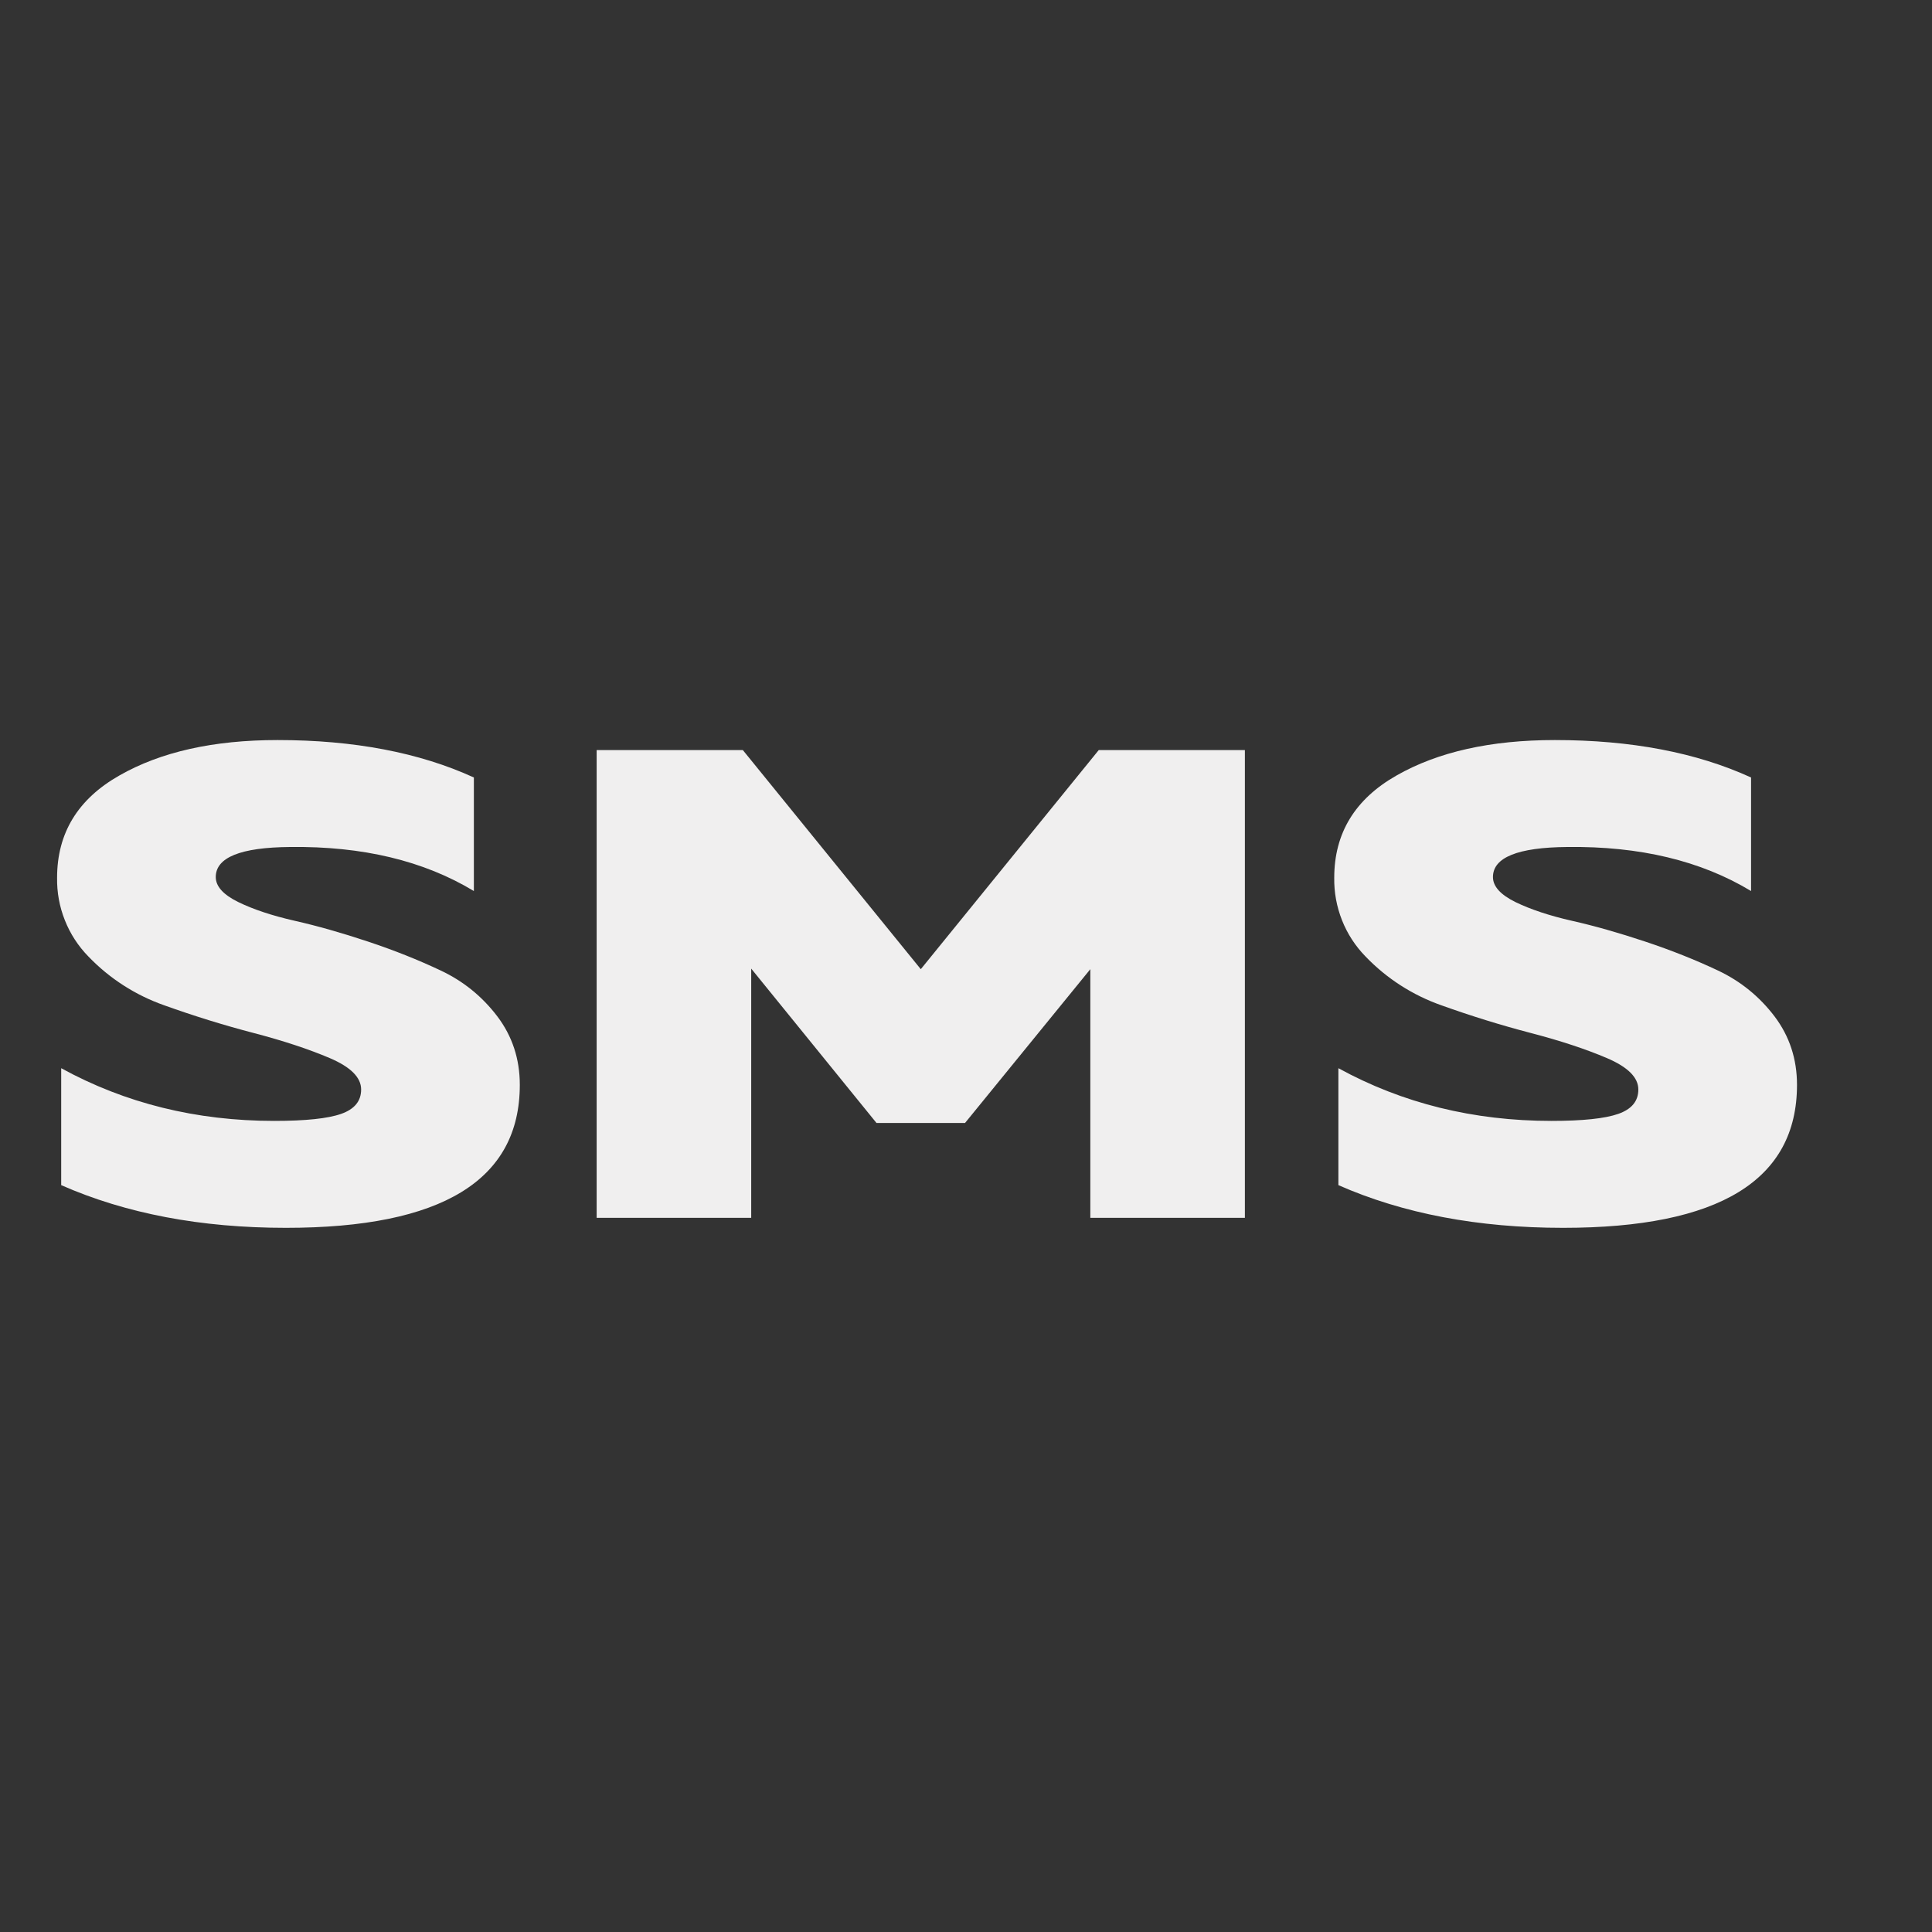<svg width="40" height="40" viewBox="0 0 40 40" fill="none" xmlns="http://www.w3.org/2000/svg">
<rect x="0" y="0" width="40" height="40" fill="#333333" stroke="none"/>
<path d="M1.182 18.172C1.182 17.25 1.611 16.544 2.471 16.056C3.328 15.566 4.421 15.322 5.747 15.322C7.326 15.322 8.681 15.58 9.811 16.097V18.448C8.774 17.821 7.505 17.517 6.006 17.536C4.98 17.544 4.467 17.753 4.467 18.158C4.467 18.352 4.623 18.524 4.935 18.677C5.245 18.828 5.635 18.958 6.102 19.064C6.568 19.169 7.073 19.313 7.615 19.493C8.157 19.673 8.661 19.874 9.128 20.095C9.596 20.316 9.984 20.632 10.296 21.042C10.607 21.453 10.762 21.926 10.762 22.461C10.762 24.435 9.148 25.421 5.92 25.421C4.156 25.421 2.605 25.126 1.267 24.537V22.116C2.594 22.843 4.064 23.207 5.678 23.207C6.323 23.207 6.785 23.159 7.062 23.062C7.338 22.965 7.477 22.798 7.477 22.557C7.477 22.308 7.261 22.092 6.828 21.907C6.396 21.723 5.871 21.549 5.255 21.388C4.63 21.225 4.012 21.033 3.404 20.815C2.808 20.606 2.268 20.26 1.831 19.804C1.62 19.589 1.454 19.334 1.343 19.053C1.231 18.773 1.177 18.474 1.182 18.173V18.172ZM25.774 15.53V25.214H22.574V20.066L19.98 23.25H18.147L15.553 20.054V25.214H12.353V15.53H15.38L19.064 20.066L22.748 15.53H25.774ZM27.624 18.172C27.624 17.25 28.054 16.544 28.913 16.056C29.772 15.566 30.864 15.322 32.191 15.322C33.77 15.322 35.124 15.58 36.254 16.097V18.448C35.217 17.821 33.948 17.517 32.45 17.536C31.423 17.544 30.91 17.753 30.91 18.158C30.91 18.352 31.066 18.524 31.377 18.677C31.688 18.828 32.078 18.958 32.545 19.064C33.012 19.169 33.516 19.313 34.058 19.493C34.6 19.673 35.104 19.874 35.572 20.095C36.038 20.316 36.427 20.632 36.739 21.042C37.05 21.453 37.205 21.926 37.205 22.461C37.205 24.435 35.592 25.421 32.363 25.421C30.599 25.421 29.047 25.126 27.71 24.537V22.116C29.037 22.843 30.506 23.207 32.121 23.207C32.766 23.207 33.227 23.159 33.504 23.062C33.781 22.965 33.92 22.798 33.92 22.557C33.92 22.308 33.703 22.092 33.27 21.907C32.839 21.723 32.314 21.549 31.697 21.388C31.072 21.225 30.454 21.033 29.846 20.815C29.25 20.606 28.71 20.26 28.273 19.804C28.062 19.589 27.896 19.334 27.785 19.053C27.674 18.773 27.619 18.474 27.624 18.173V18.172Z" fill="#F0EFEF"/>
</svg>

